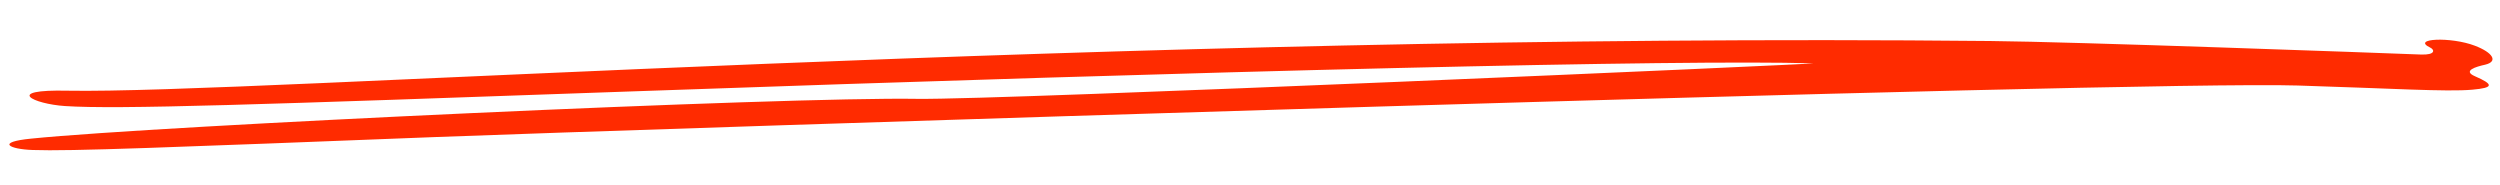 <svg width="351" height="26" viewBox="0 0 351 26" fill="none" xmlns="http://www.w3.org/2000/svg">
<path fill-rule="evenodd" clip-rule="evenodd" d="M9.114 14.889C16.535 15.38 35.953 14.702 88.665 12.834C170.977 9.912 236.336 8.342 254.544 8.894C255.991 8.956 140.653 14.052 128.779 13.878C110.265 13.567 22.093 17.661 4.393 19.461C-0.64 19.953 1.299 20.952 4.597 21.06C9.75 21.252 23.533 20.705 61.327 19.235C87.905 18.216 299.409 11.293 322.587 12.006C335.6 12.405 343.518 12.916 347.114 12.592C350.125 12.328 350.151 11.868 347.483 10.705C345.69 9.93 347.651 9.36 348.902 9.085C350.823 8.631 349.956 7.363 347.479 6.422C344.129 5.131 338.454 5.378 341.218 6.691C341.817 6.975 341.985 7.734 339.907 7.657C333.85 7.422 291.052 5.865 279.451 5.758C155.583 4.515 35.121 13.203 9.517 12.733C0.439 12.533 4.679 14.594 9.114 14.889Z" fill="#FF2B00"/>
</svg>
